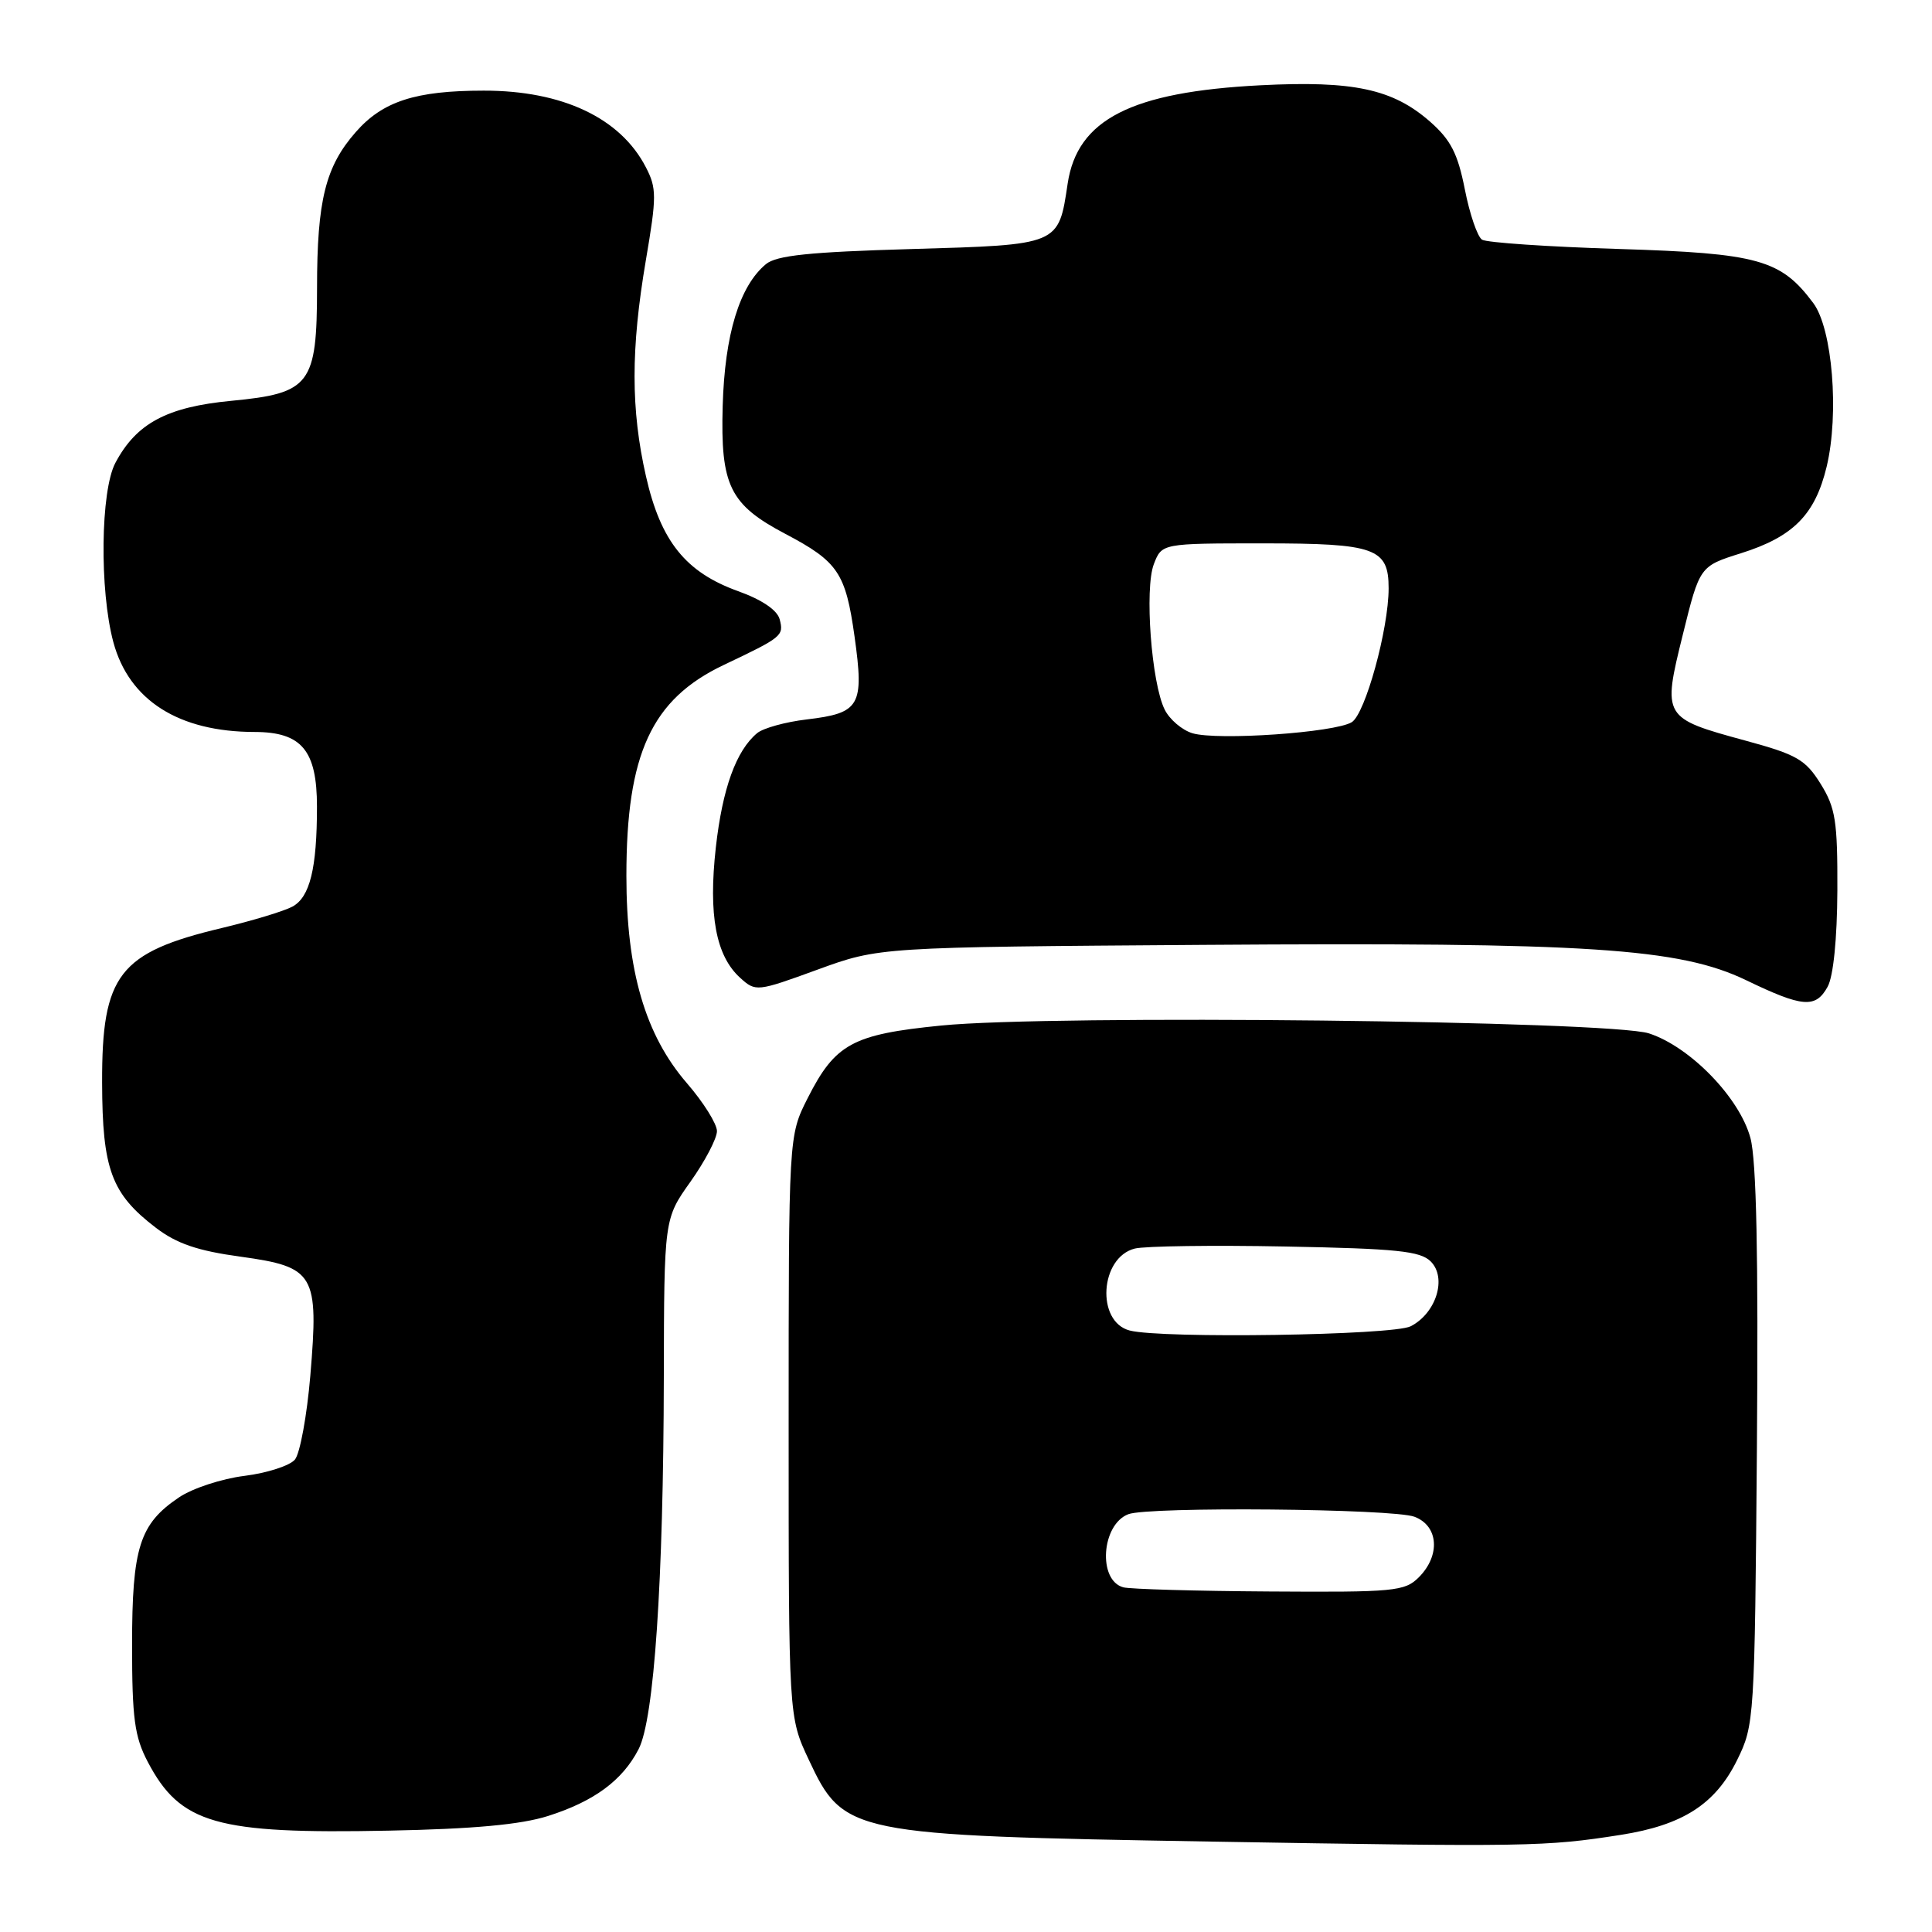 <?xml version="1.0" encoding="UTF-8" standalone="no"?>
<!DOCTYPE svg PUBLIC "-//W3C//DTD SVG 1.1//EN" "http://www.w3.org/Graphics/SVG/1.1/DTD/svg11.dtd" >
<svg xmlns="http://www.w3.org/2000/svg" xmlns:xlink="http://www.w3.org/1999/xlink" version="1.1" viewBox="0 0 256 256">
 <g >
 <path fill="currentColor"
d=" M 214.76 243.13 C 222.98 241.84 227.30 239.06 230.18 233.21 C 232.46 228.58 232.51 227.88 232.80 191.78 C 233.00 166.42 232.74 153.74 231.94 150.79 C 230.51 145.46 223.96 138.71 218.50 136.93 C 213.32 135.25 139.32 134.42 124.71 135.89 C 112.94 137.06 110.66 138.31 107.00 145.55 C 104.50 150.50 104.50 150.50 104.50 189.00 C 104.50 227.50 104.50 227.50 107.16 233.16 C 111.79 243.04 112.55 243.20 160.50 244.02 C 202.55 244.73 204.75 244.70 214.76 243.13 Z  M 72.61 240.63 C 78.72 238.69 82.48 235.92 84.62 231.77 C 86.68 227.78 87.91 209.59 87.96 182.50 C 88.00 161.49 88.00 161.49 91.50 156.57 C 93.42 153.86 95.00 150.85 95.00 149.88 C 95.00 148.92 93.21 146.06 91.03 143.54 C 85.49 137.14 83.00 128.61 83.00 116.05 C 83.00 99.88 86.33 92.66 95.90 88.11 C 103.65 84.43 103.88 84.25 103.31 82.06 C 102.99 80.84 100.95 79.46 97.80 78.33 C 90.85 75.83 87.55 71.72 85.60 63.13 C 83.58 54.26 83.58 46.24 85.58 34.48 C 87.02 26.03 87.02 24.94 85.58 22.16 C 82.21 15.63 74.52 12.00 64.10 12.01 C 55.07 12.01 50.71 13.42 47.14 17.50 C 43.13 22.06 42.01 26.55 42.01 38.14 C 42.00 50.96 41.13 52.11 30.66 53.11 C 22.12 53.92 18.07 56.09 15.29 61.33 C 13.32 65.03 13.17 78.21 15.02 85.09 C 17.10 92.80 23.68 96.98 33.75 96.99 C 39.97 97.00 42.00 99.43 42.00 106.88 C 42.00 115.09 41.06 118.90 38.73 120.14 C 37.63 120.73 33.44 122.00 29.42 122.96 C 15.76 126.21 13.49 129.14 13.53 143.46 C 13.56 154.95 14.76 158.19 20.66 162.69 C 23.41 164.79 26.18 165.74 31.91 166.52 C 41.71 167.88 42.25 168.80 41.12 182.28 C 40.67 187.59 39.75 192.59 39.08 193.40 C 38.41 194.21 35.40 195.18 32.40 195.56 C 29.40 195.93 25.49 197.21 23.72 198.41 C 18.49 201.93 17.50 205.05 17.50 218.00 C 17.50 227.69 17.83 230.12 19.57 233.44 C 23.89 241.67 28.63 243.03 51.50 242.57 C 62.74 242.35 69.02 241.77 72.61 240.63 Z  M 242.17 130.75 C 242.93 129.38 243.43 124.40 243.46 118.00 C 243.49 108.79 243.22 107.05 241.24 103.86 C 239.24 100.65 238.08 99.98 231.30 98.14 C 220.32 95.15 220.27 95.06 222.98 84.10 C 225.22 75.03 225.22 75.03 230.68 73.31 C 237.61 71.13 240.51 68.20 242.04 61.84 C 243.72 54.82 242.81 43.56 240.27 40.16 C 235.97 34.39 232.99 33.56 214.50 32.99 C 205.15 32.70 197.00 32.15 196.38 31.76 C 195.77 31.37 194.74 28.37 194.10 25.10 C 193.16 20.34 192.24 18.54 189.48 16.11 C 184.55 11.79 179.33 10.67 167.00 11.30 C 149.89 12.18 142.75 15.82 141.47 24.33 C 140.25 32.51 140.43 32.43 120.73 33.00 C 107.27 33.39 102.89 33.84 101.49 35.00 C 97.99 37.90 96.03 44.32 95.76 53.79 C 95.46 64.34 96.69 66.86 104.08 70.75 C 111.04 74.42 112.05 75.91 113.23 84.33 C 114.52 93.54 113.97 94.49 106.89 95.33 C 104.08 95.66 101.13 96.48 100.33 97.14 C 97.54 99.46 95.73 104.47 94.85 112.30 C 93.85 121.25 94.86 126.66 98.08 129.57 C 100.13 131.43 100.30 131.41 108.33 128.48 C 116.50 125.50 116.50 125.50 159.50 125.20 C 210.47 124.84 222.52 125.62 231.39 129.89 C 238.87 133.50 240.58 133.63 242.17 130.75 Z  M 148.85 210.33 C 145.44 209.42 145.94 202.00 149.51 200.64 C 152.17 199.61 184.62 199.90 187.43 200.98 C 190.62 202.19 190.89 206.11 188.00 209.00 C 186.14 210.86 184.75 210.99 168.25 210.88 C 158.49 210.82 149.76 210.57 148.85 210.33 Z  M 149.69 176.30 C 145.21 175.14 145.74 166.60 150.37 165.44 C 151.71 165.11 160.71 164.98 170.37 165.17 C 185.07 165.45 188.20 165.77 189.58 167.15 C 191.76 169.33 190.30 174.01 186.92 175.74 C 184.56 176.94 153.95 177.40 149.69 176.30 Z  M 158.01 97.16 C 156.64 96.75 154.98 95.34 154.33 94.03 C 152.57 90.51 151.64 78.00 152.89 74.75 C 153.95 72.00 153.95 72.00 167.40 72.00 C 182.23 72.00 184.00 72.63 184.00 77.95 C 184.00 83.35 180.91 94.57 179.12 95.69 C 176.91 97.07 161.34 98.15 158.01 97.16 Z "/>
</g>
</svg>